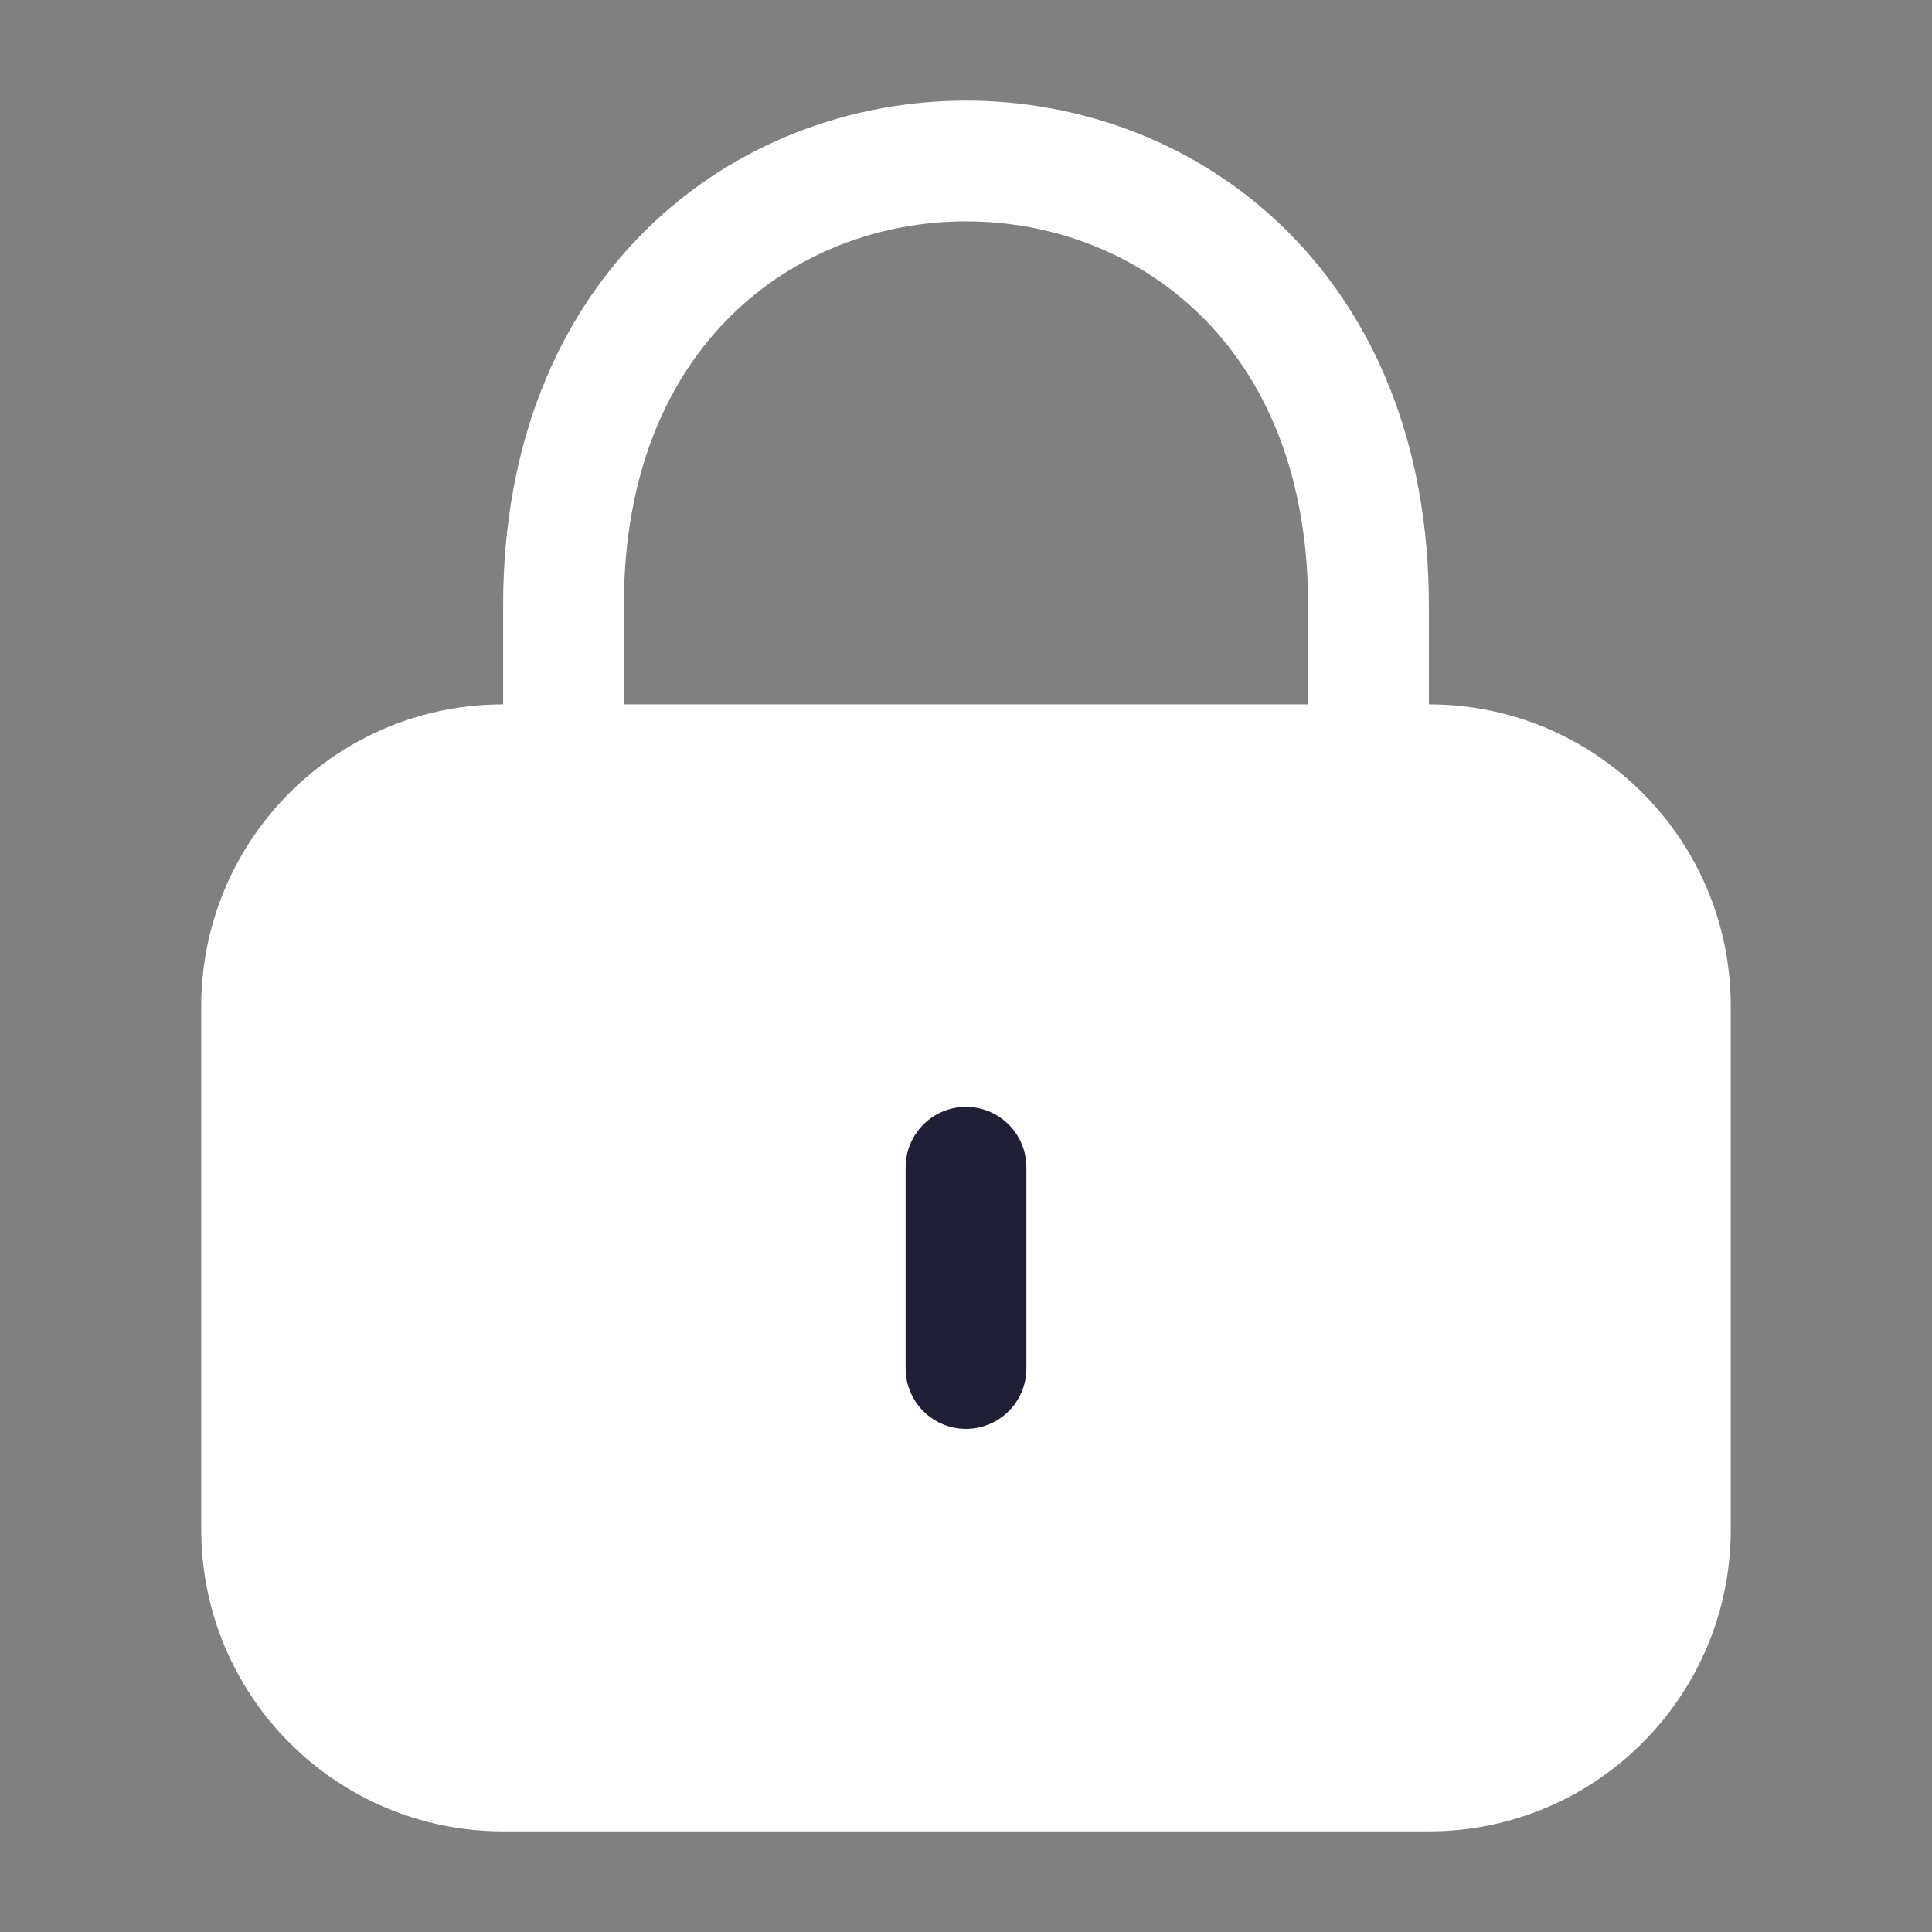 <svg width="24" height="24" viewBox="0 0 24 24" fill="none" xmlns="http://www.w3.org/2000/svg">
<rect x="0" y="0" width="24" height="24" fill="#808080" stroke="none"/>
<path d="M3.25 12.499C3.25 10.843 4.593 9.5 6.25 9.5H17.75C19.407 9.5 20.75 10.843 20.75 12.499V19C20.75 20.657 19.407 22 17.75 22H6.25C4.593 22 3.25 20.657 3.25 19V12.499Z" fill="white"/>
<path fill-rule="evenodd" clip-rule="evenodd" d="M2.5 12.499C2.5 10.428 4.179 8.75 6.25 8.75H17.75C19.821 8.75 21.5 10.428 21.5 12.499V19C21.5 21.071 19.821 22.75 17.75 22.75H6.25C4.179 22.75 2.5 21.071 2.5 19V12.499ZM6.25 10.249C5.007 10.249 4 11.257 4 12.499V19C4 20.242 5.007 21.25 6.25 21.25H17.75C18.993 21.25 20 20.242 20 19V12.499C20 11.257 18.993 10.249 17.75 10.249H6.25Z" fill="white"/>
<path fill-rule="evenodd" clip-rule="evenodd" d="M9.088 3.915C8.309 4.678 7.75 5.858 7.75 7.518V9.5C7.75 9.914 7.414 10.25 7 10.25C6.586 10.25 6.25 9.914 6.25 9.5V7.518C6.25 5.499 6.941 3.919 8.037 2.844C9.126 1.776 10.569 1.25 12 1.25C13.431 1.25 14.875 1.776 15.963 2.844C17.059 3.92 17.75 5.5 17.75 7.518V9.5C17.75 9.914 17.414 10.25 17 10.25C16.586 10.25 16.25 9.914 16.25 9.5V7.518C16.25 5.858 15.691 4.678 14.912 3.915C14.126 3.143 13.069 2.75 12 2.75C10.931 2.75 9.874 3.143 9.088 3.915Z" fill="white"/>
<path d="M12 17L12 14.5" stroke="#1F1F36" stroke-width="1.5" stroke-linecap="round" stroke-linejoin="round"/>
</svg>

